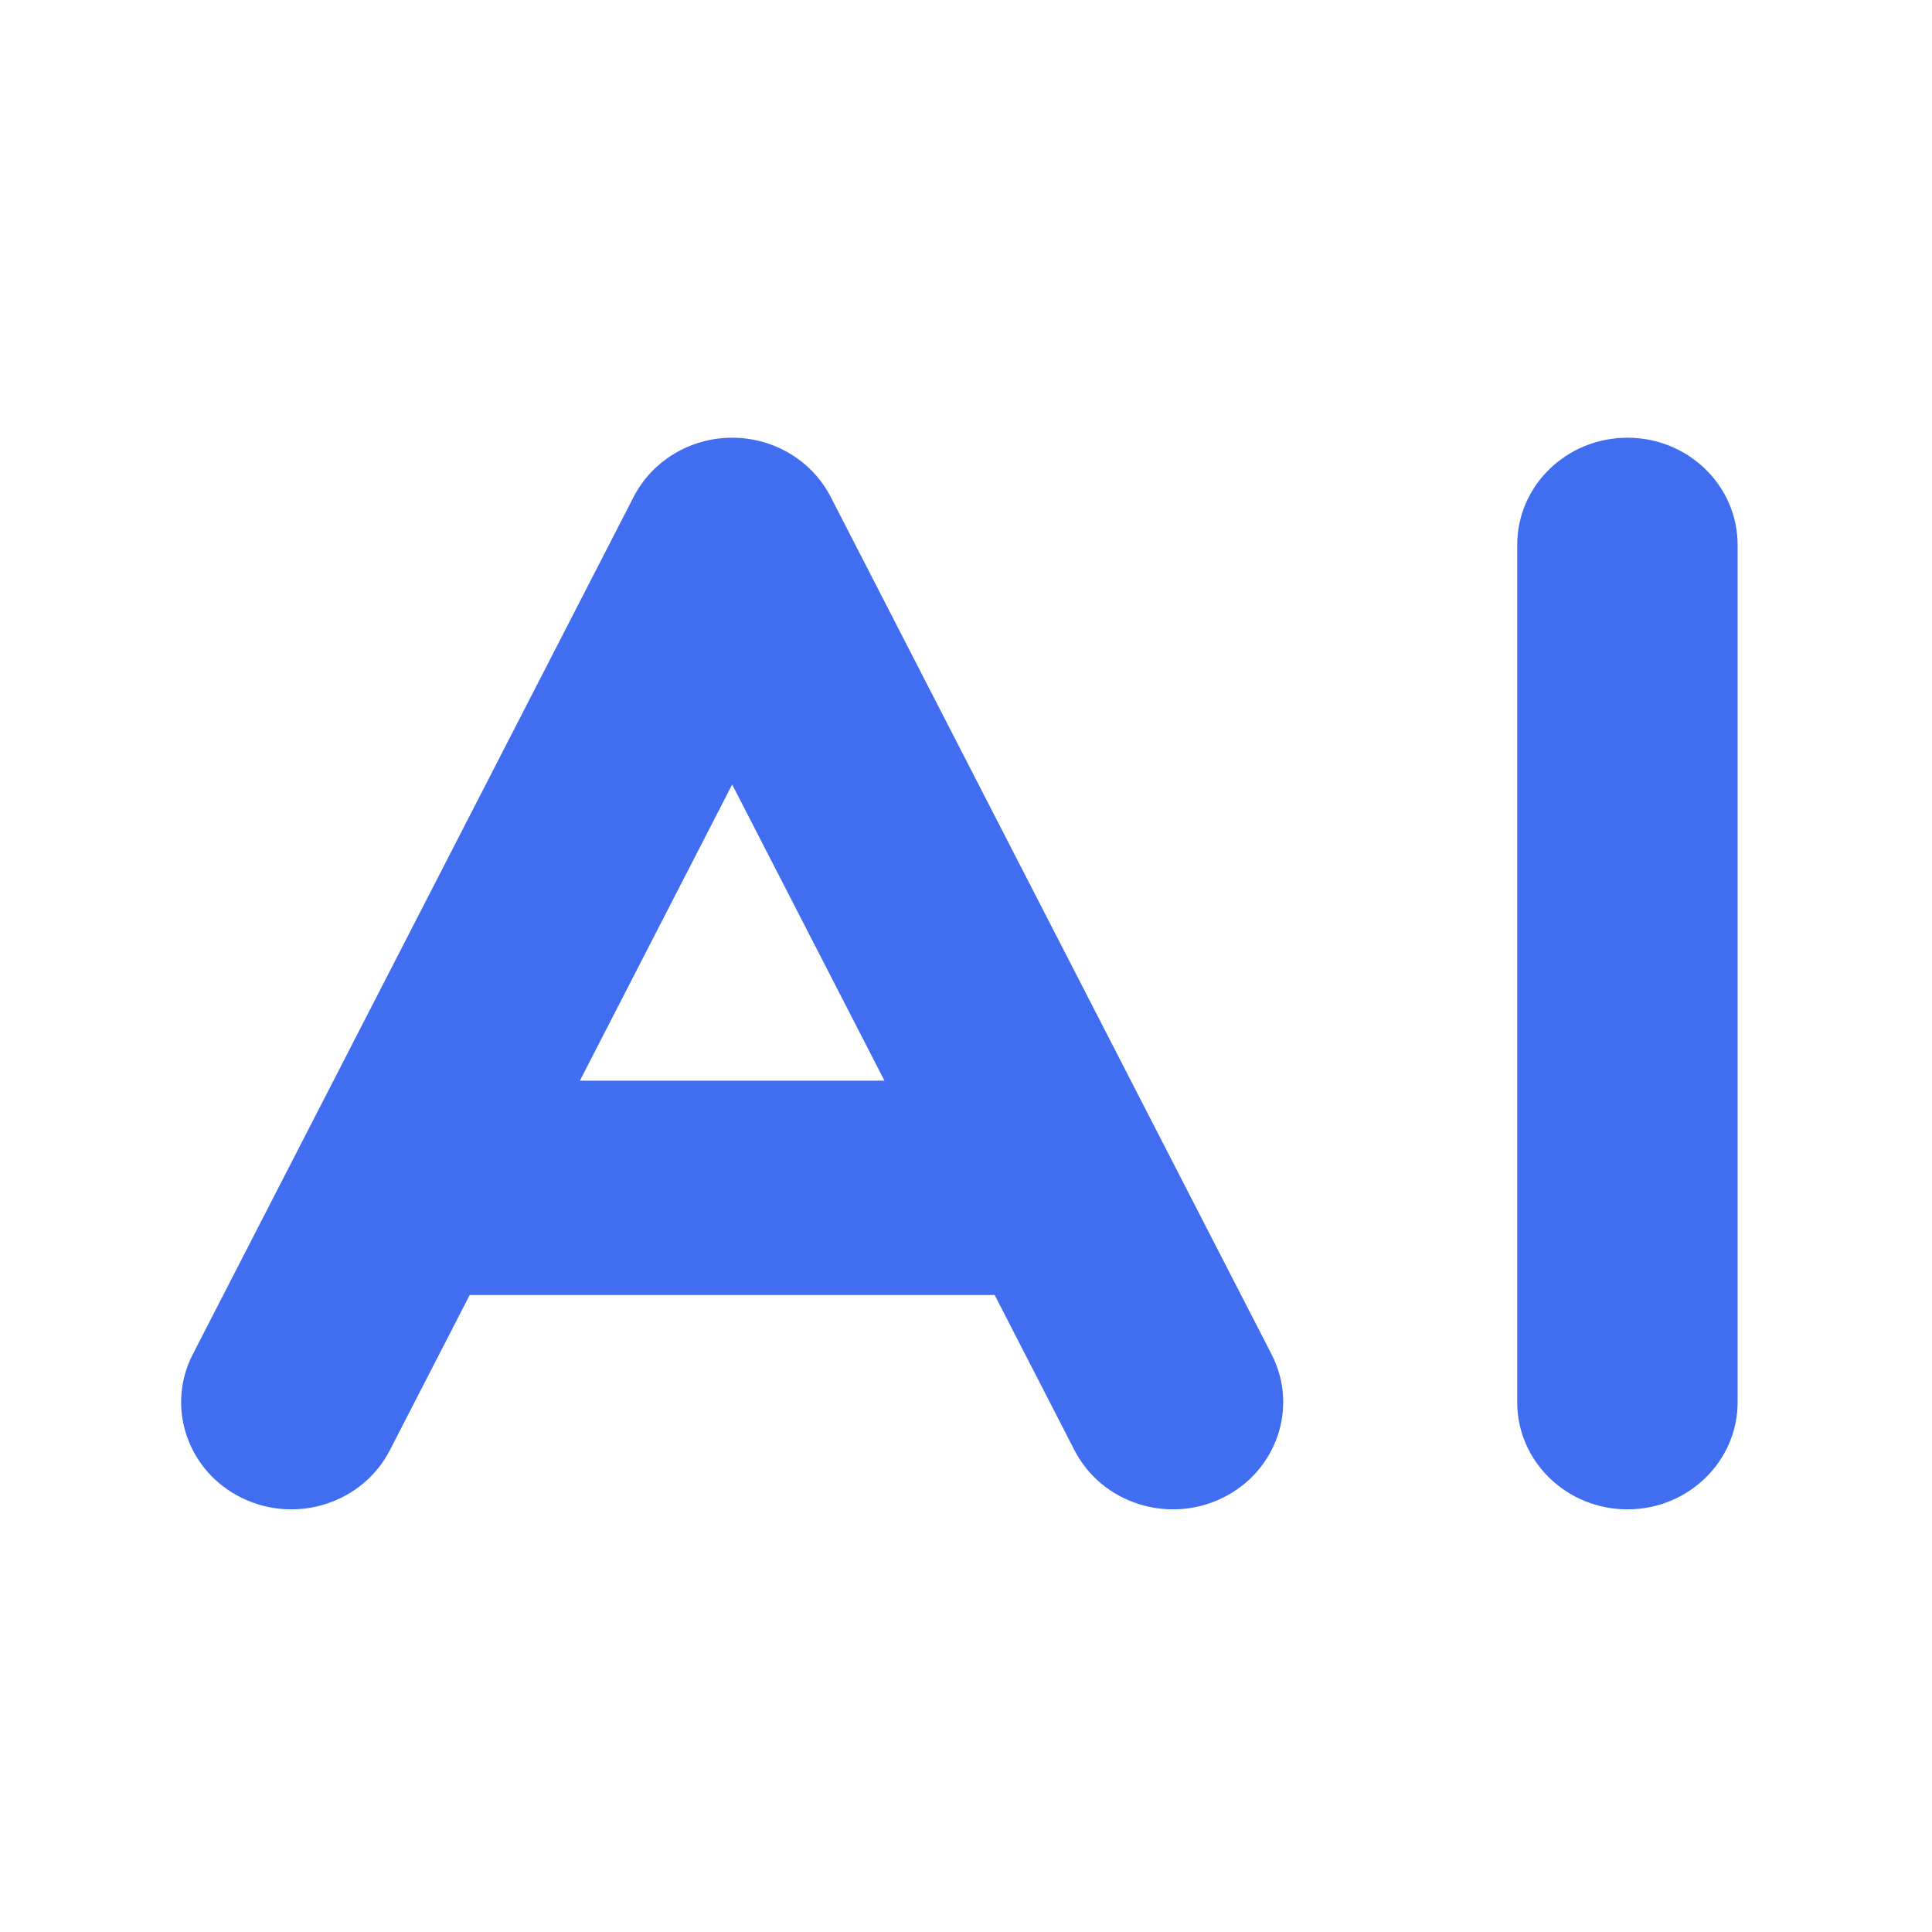 <svg width="128" height="128" viewBox="0 0 128 128" fill="none" xmlns="http://www.w3.org/2000/svg">
    <path fill-rule="evenodd" clip-rule="evenodd" d="M55.038 32.925C53.801 30.519 51.274 29 48.508 29C45.742 29 43.214 30.519 41.978 32.925L12.773 89.724C10.969 93.231 12.431 97.495 16.038 99.249C19.644 101.002 24.03 99.581 25.833 96.074L31.117 85.799H65.9L71.183 96.074C72.986 99.581 77.371 101.002 80.978 99.249C84.585 97.495 86.047 93.231 84.243 89.724L55.038 32.925ZM58.598 71.599L48.508 51.975L38.418 71.599H58.598Z" fill="#416DF1"/>
    <path fill-rule="evenodd" clip-rule="evenodd" d="M107.821 29C111.853 29 115.122 32.179 115.122 36.1V92.899C115.122 96.819 111.853 99.999 107.821 99.999C103.789 99.999 100.519 96.819 100.519 92.899V36.1C100.519 32.179 103.789 29 107.821 29Z" fill="#416DF1"/>
</svg>
